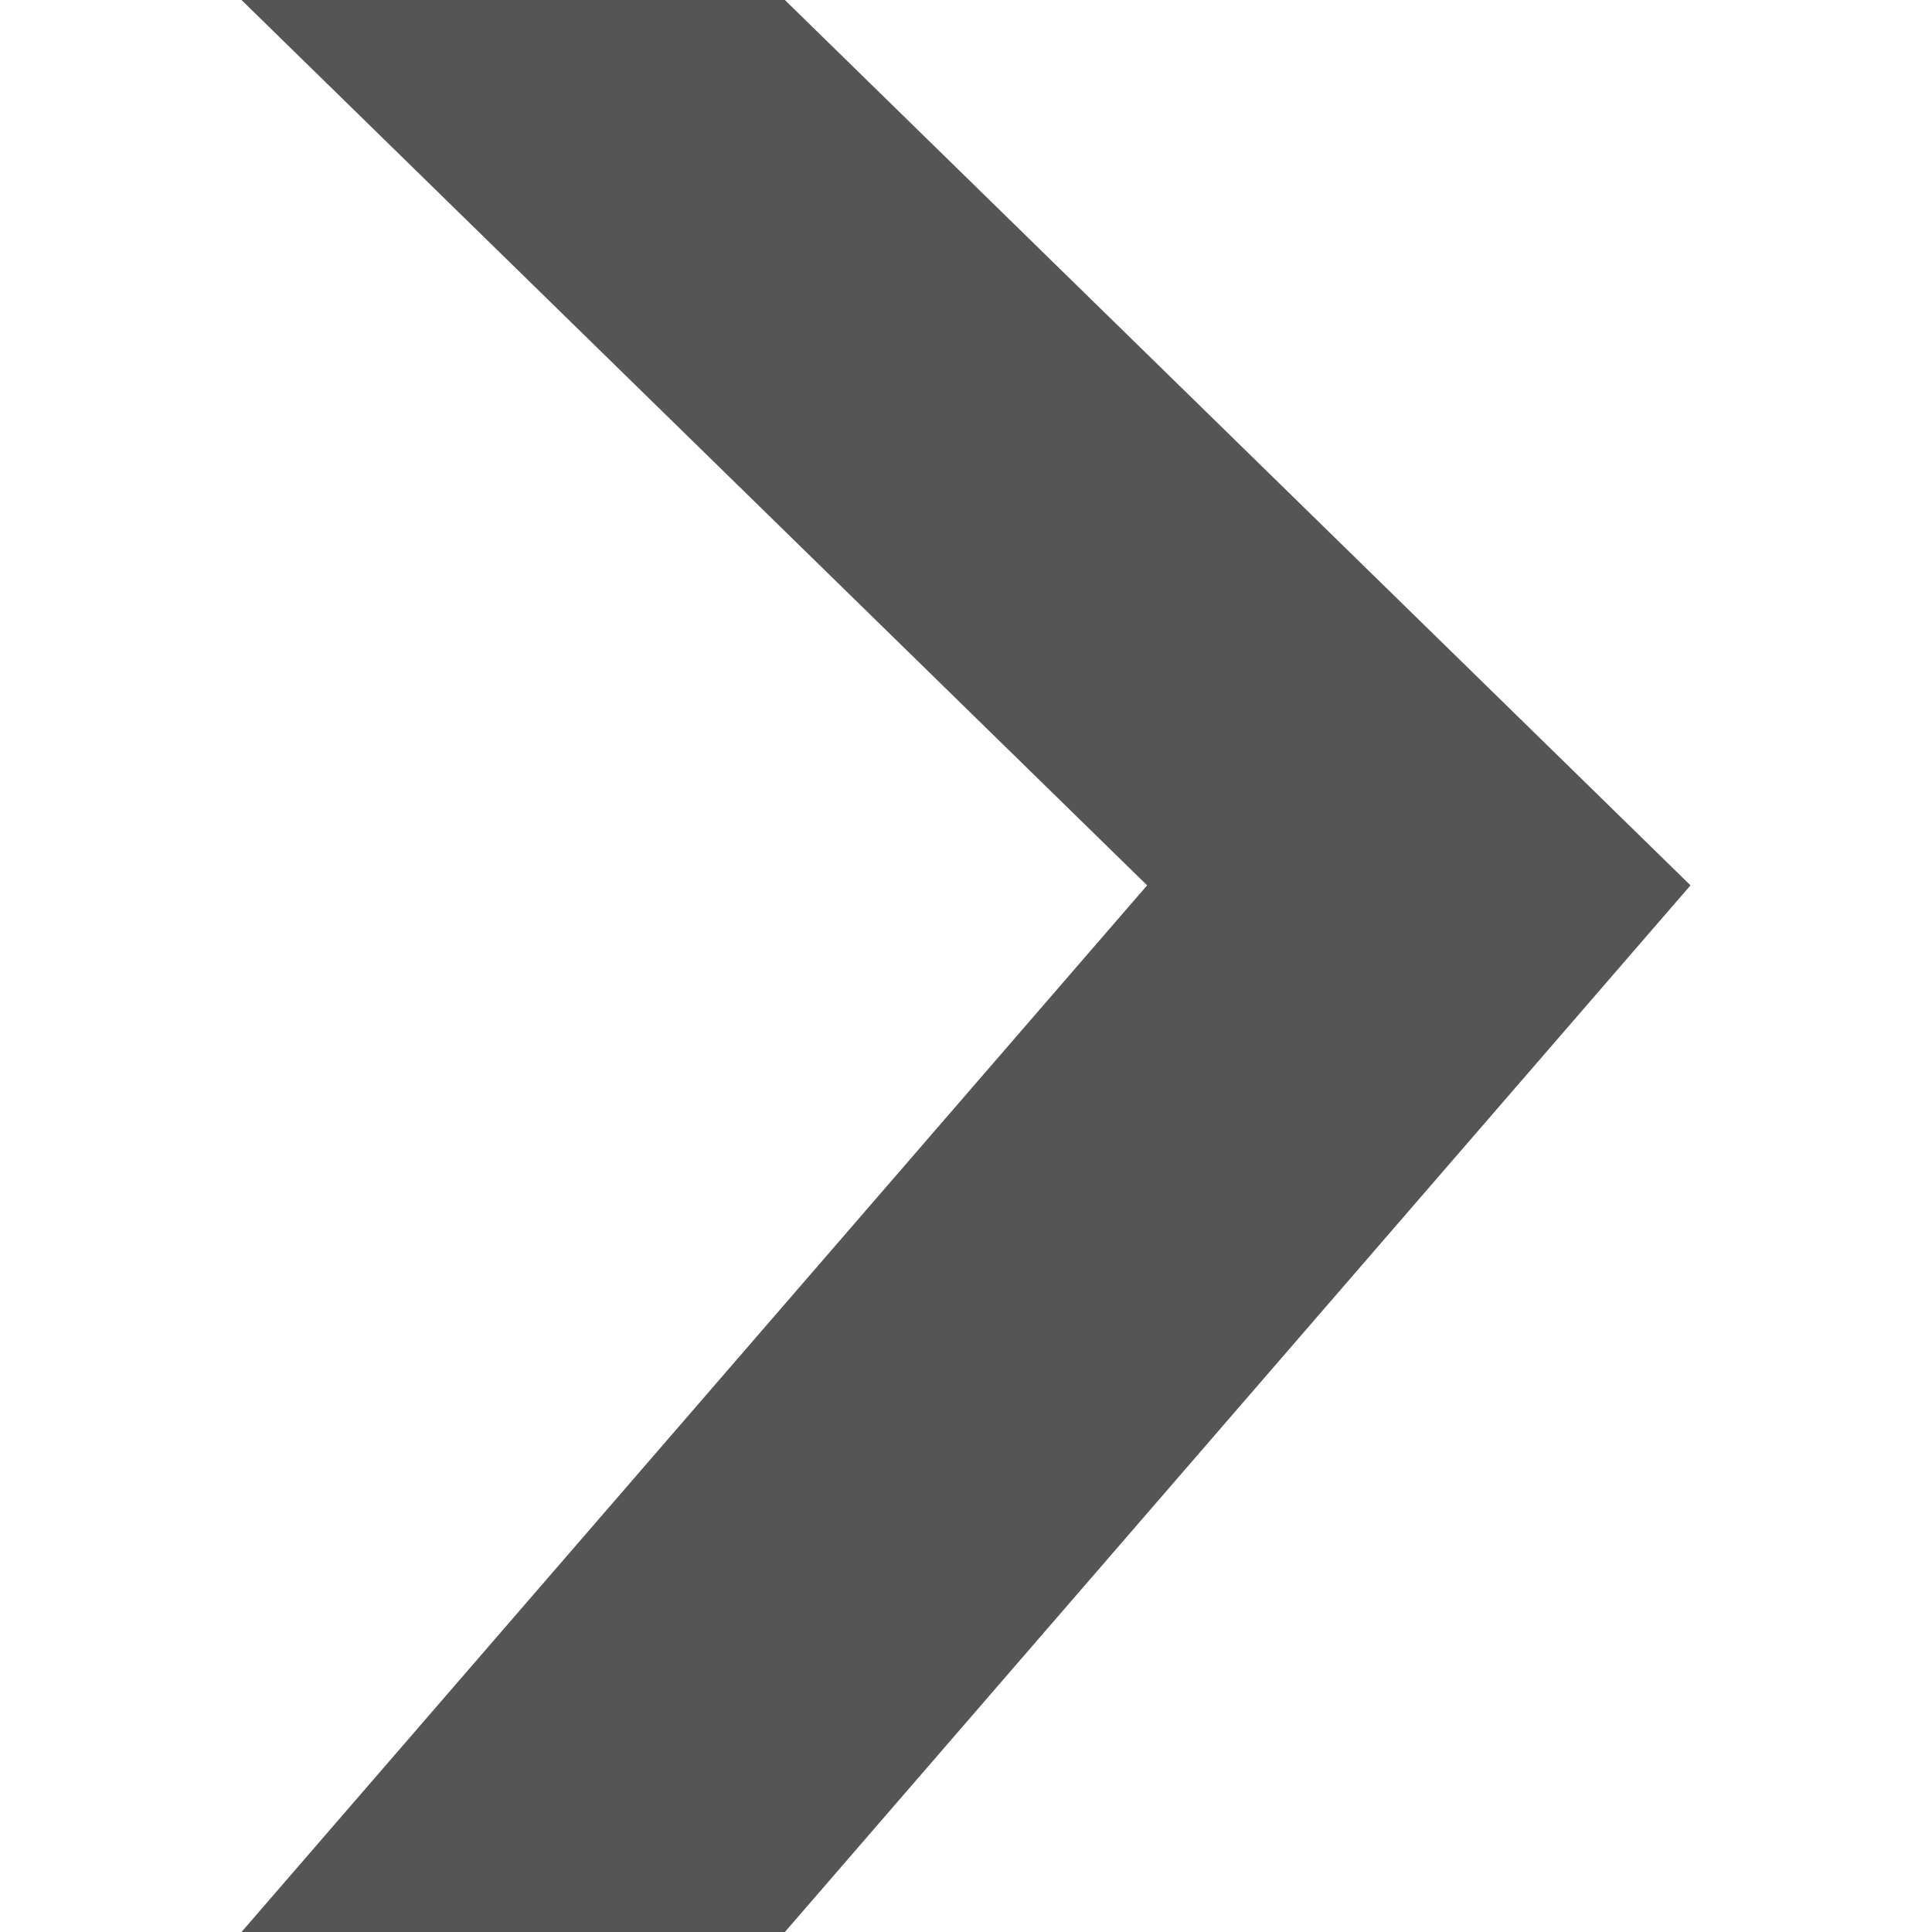 
<svg xmlns="http://www.w3.org/2000/svg" xmlns:xlink="http://www.w3.org/1999/xlink" width="16px" height="16px" viewBox="0 0 16 16" version="1.1">
<g id="surface1">
<path style=" stroke:none;fill-rule:nonzero;fill:#555555;fill-opacity:1;" d="M 2 0 L 6.5 0 L 14 7.332 L 6.5 16 L 2 16 L 9.5 7.332 "/>
</g>
</svg>
